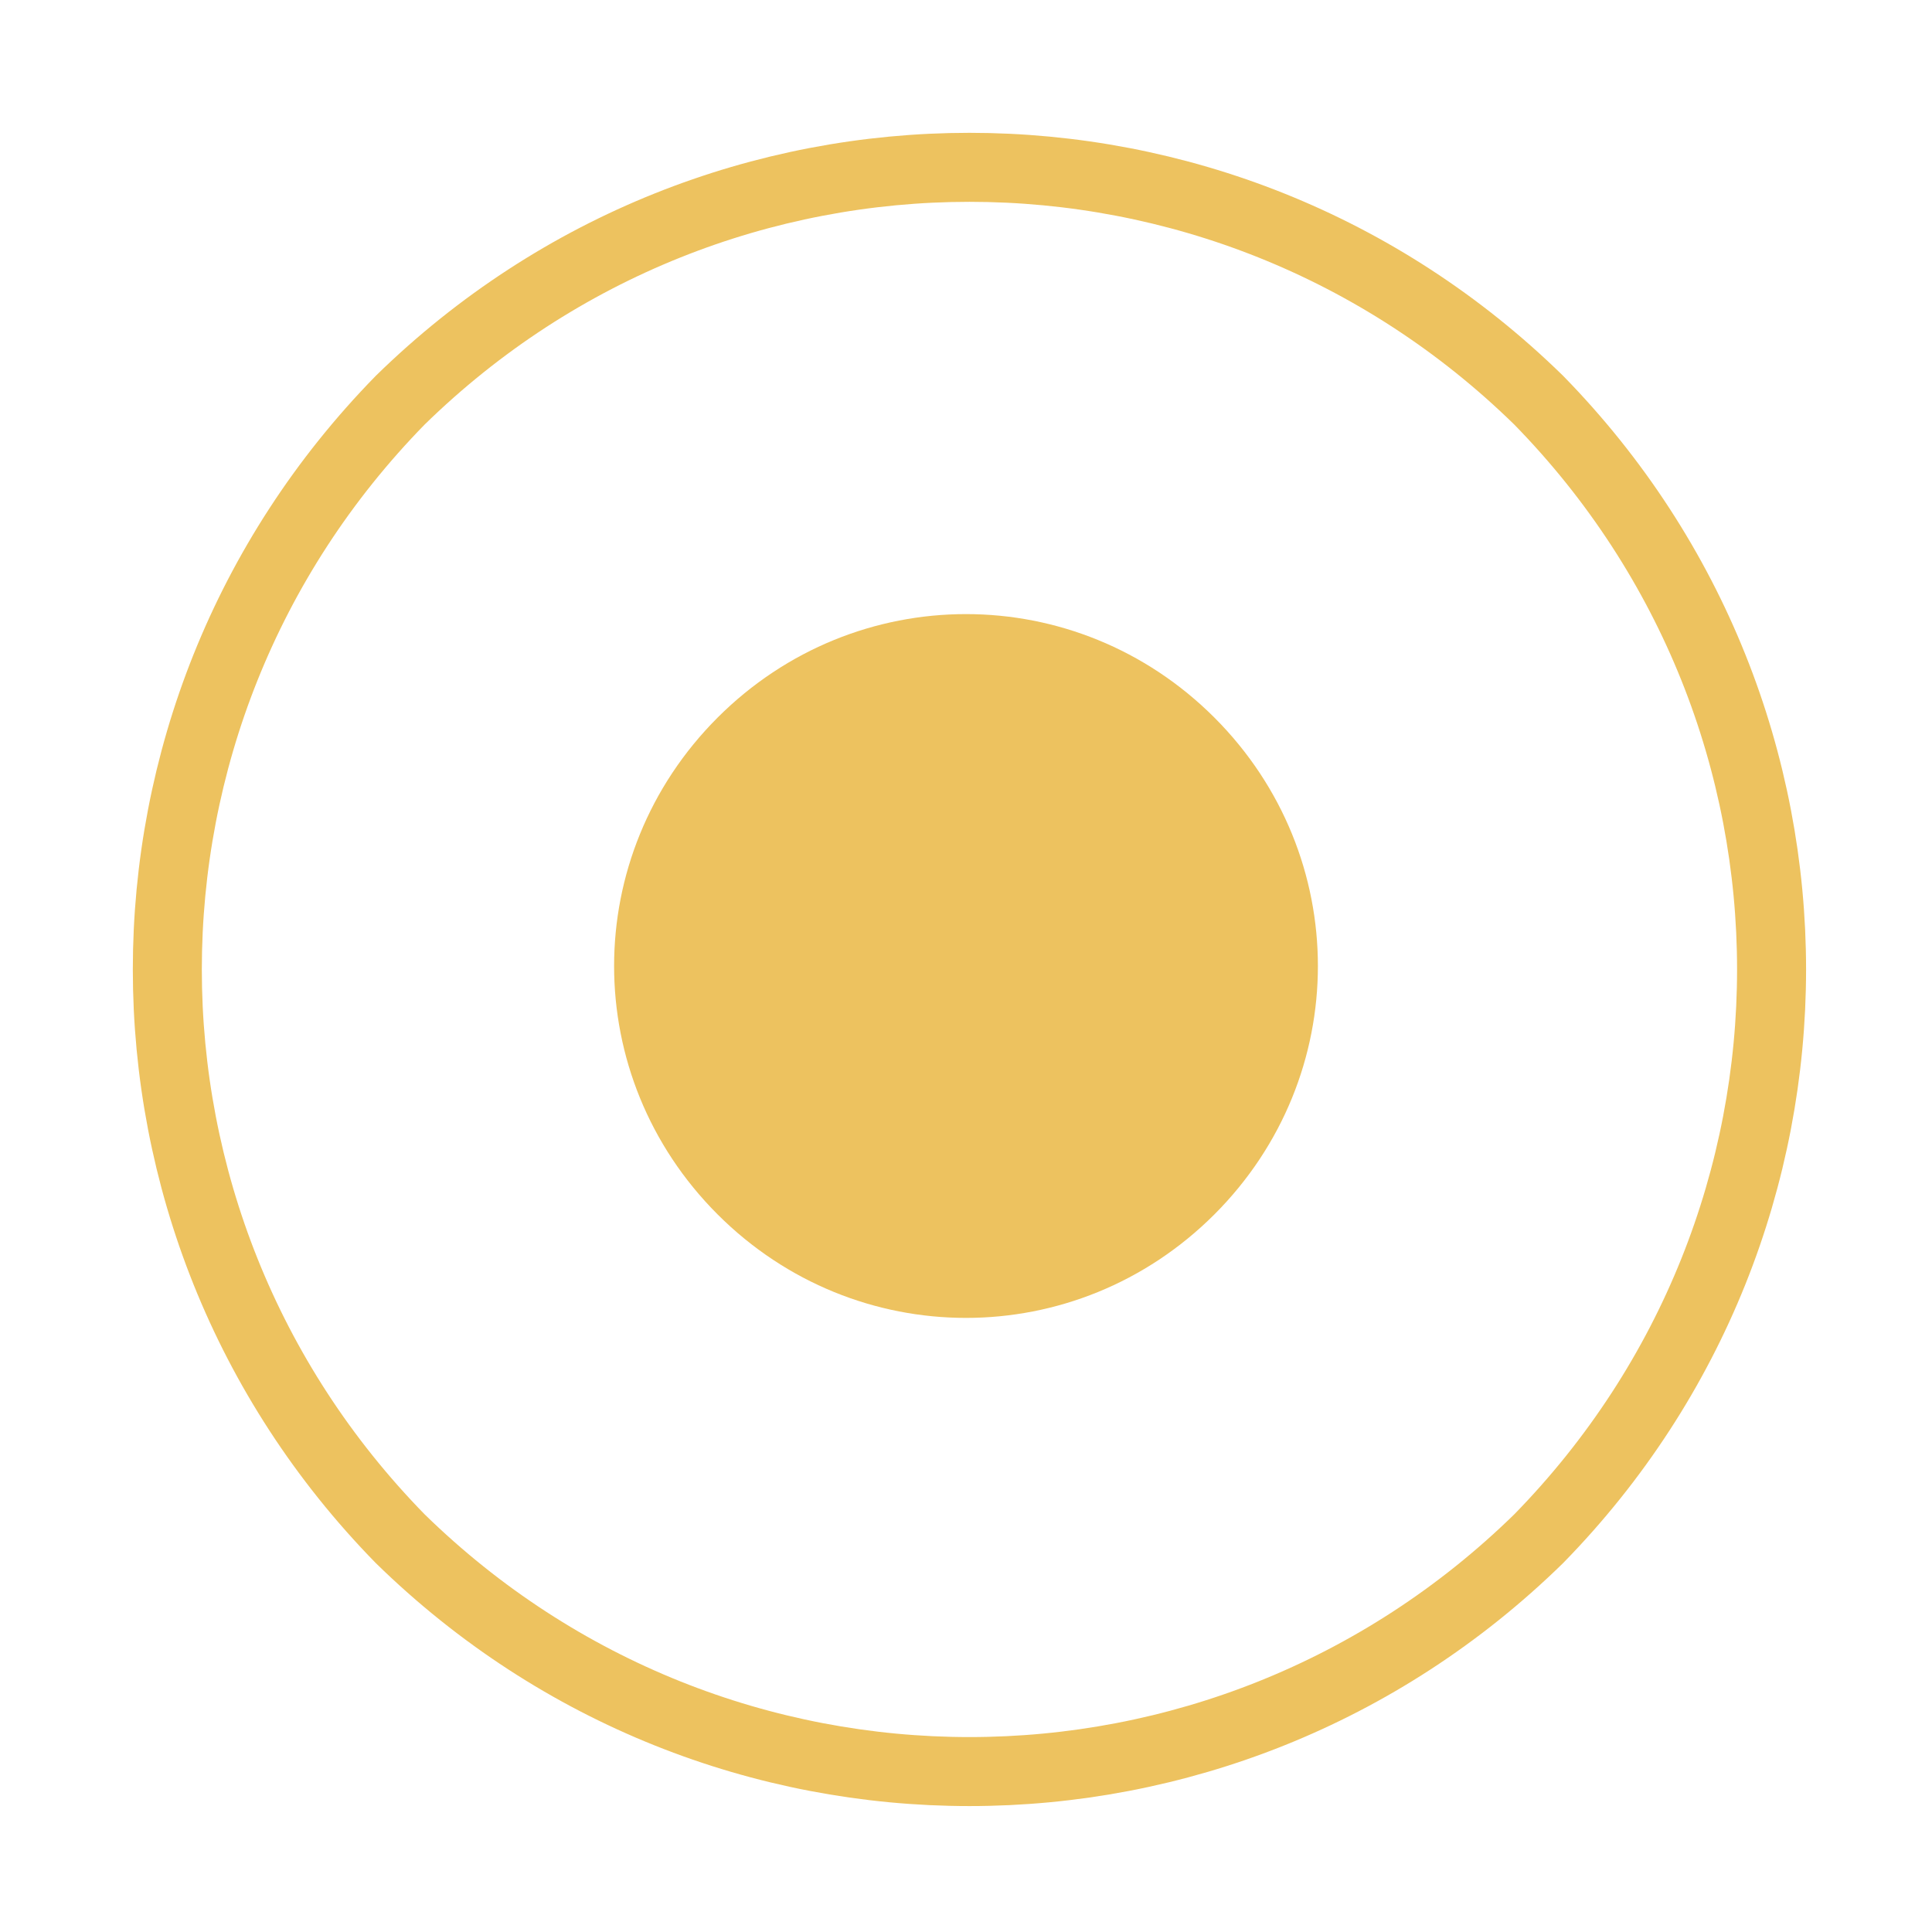 <?xml version="1.0" encoding="UTF-8" standalone="no"?><svg xmlns="http://www.w3.org/2000/svg" xmlns:xlink="http://www.w3.org/1999/xlink" clip-rule="evenodd" stroke-miterlimit="10" viewBox="0 0 28 28"><desc>SVG generated by Keynote</desc><defs></defs><g transform="matrix(1.00, 0.00, -0.00, -1.00, 0.0, 28.0)"><g><clipPath id="clip0x600007ea3ea0"><path d="M 7.9 7.9 L 20.1 7.9 L 20.1 20.1 L 7.9 20.1 Z M 7.9 7.9 "></path></clipPath><g clip-path="url(#clip0x600007ea3ea0)"><path d="M 17.6 17.6 C 19.6 15.6 19.6 12.4 17.6 10.4 C 15.6 8.4 12.4 8.4 10.4 10.4 C 8.4 12.4 8.4 15.6 10.4 17.6 C 12.4 19.6 15.6 19.6 17.6 17.6 Z M 17.6 17.6 " fill="#EDC25F"></path></g></g><g><clipPath id="clip0x600007ea4080"><path d="M 0.9 0.9 L 27.1 0.9 L 27.1 27.1 L 0.9 27.1 Z M 0.9 0.9 "></path></clipPath><g clip-path="url(#clip0x600007ea4080)"><path d="M 19.9 3.4 C 24.4 8.0 24.4 15.3 19.9 19.9 C 15.3 24.4 8.0 24.4 3.4 19.9 C -1.1 15.3 -1.1 8.0 3.4 3.4 C 8.0 -1.1 15.3 -1.1 19.9 3.4 Z M 19.9 3.4 " fill="none" stroke="#EDC25F" stroke-width="1.00" transform="matrix(1.00, 0.00, 0.00, -1.00, 2.4, 25.6)"></path></g></g></g></svg>